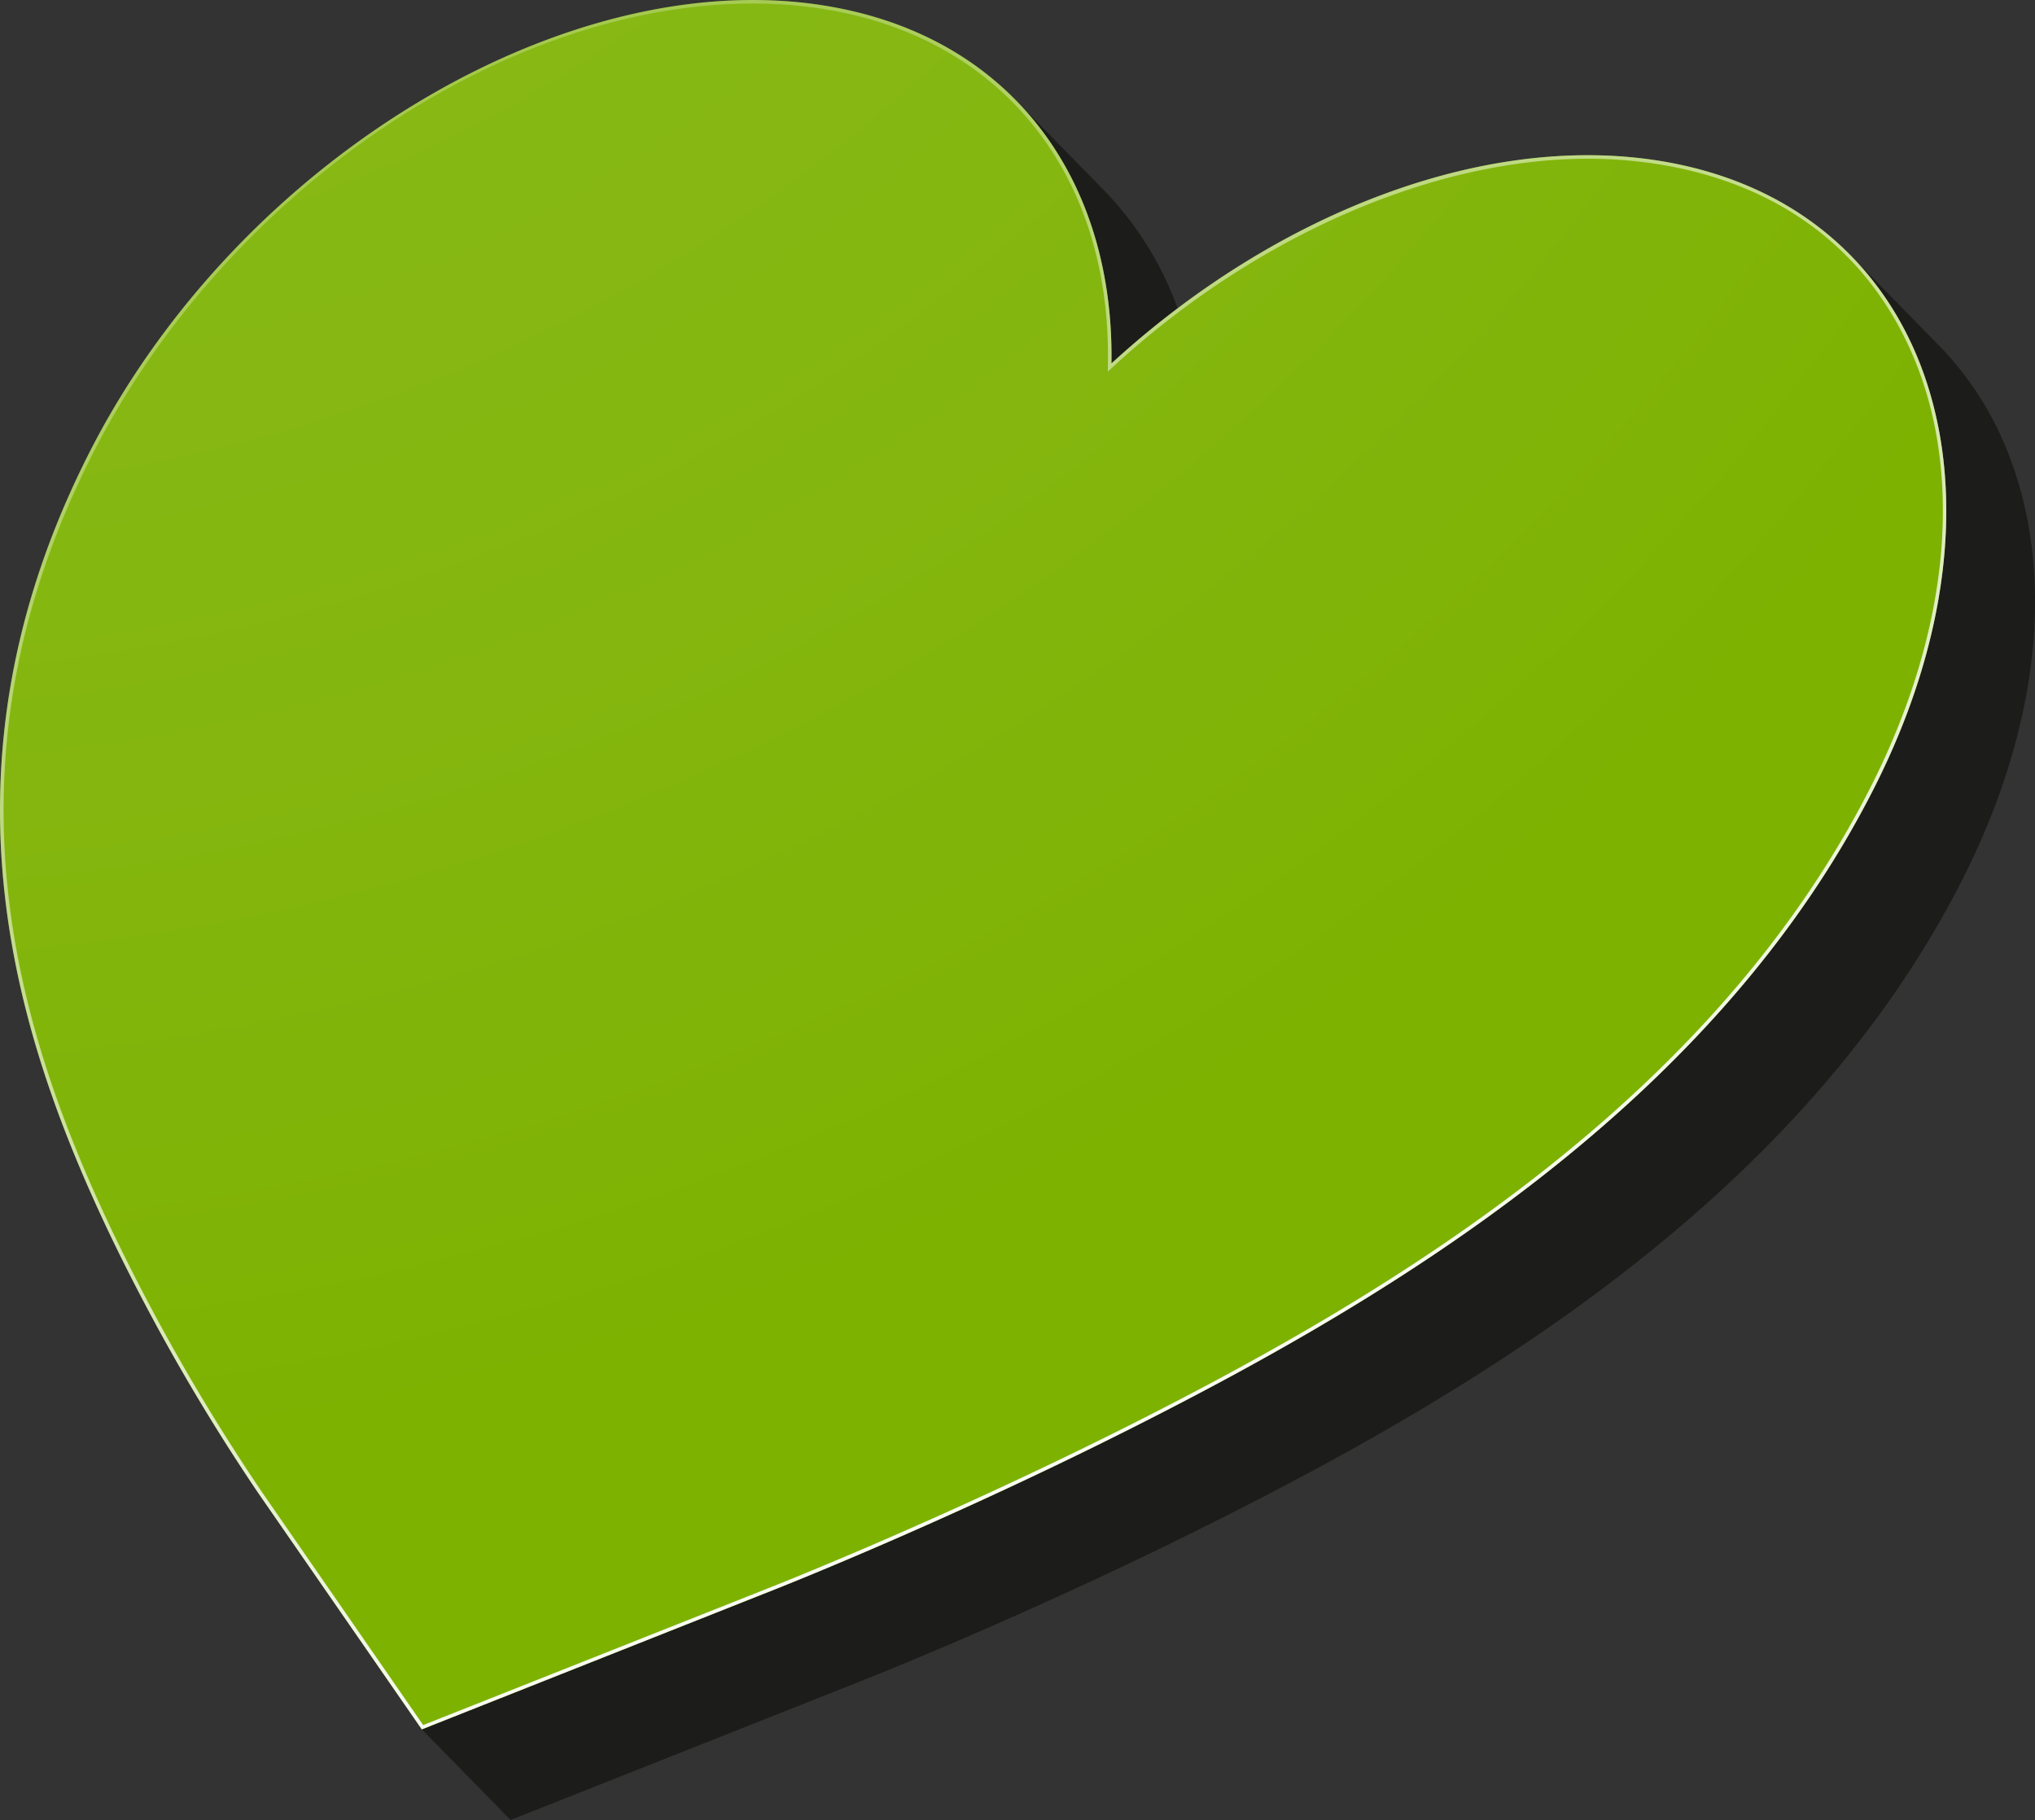 <svg xmlns="http://www.w3.org/2000/svg" xmlns:xlink="http://www.w3.org/1999/xlink" width="139.475" height="124.757" viewBox="0 0 139.475 124.757">
  <rect x="0" y="0" width="139.475" height="124.757" fill="#333333" stroke="none"/>
  <defs>
    <radialGradient id="radial-gradient" cx="-0.122" cy="-0.561" r="2.011" gradientTransform="matrix(-0.889, 0, 0, 1, -0.162, 0)" gradientUnits="objectBoundingBox">
      <stop offset="0" stop-color="#7db201"/>
      <stop offset="0.28" stop-color="#88b917"/>
      <stop offset="0.52" stop-color="#84b60f"/>
      <stop offset="0.704" stop-color="#7db201"/>
      <stop offset="0.752" stop-color="#7db201"/>
      <stop offset="0.838" stop-color="#7db201"/>
      <stop offset="0.951" stop-color="#fff"/>
      <stop offset="0.996" stop-color="#fff"/>
      <stop offset="1" stop-color="#ff526b"/>
    </radialGradient>
    <linearGradient id="linear-gradient" x1="0.76" y1="0.888" x2="0.151" y2="-0.19" gradientUnits="objectBoundingBox">
      <stop offset="0.076" stop-color="#fff"/>
      <stop offset="1" stop-color="#fff" stop-opacity="0"/>
    </linearGradient>
  </defs>
  <g id="Group_122" data-name="Group 122" style="isolation: isolate">
    <path id="Path_79" data-name="Path 79" d="M203.767,179.412h0l6.087,6.22a22.538,22.538,0,0,1,5.668,10.314,29.219,29.219,0,0,1,.865,7.706h0l-6.087-6.219a29.826,29.826,0,0,0-.584-6.488q-.254-1.233-.614-2.406a23.316,23.316,0,0,0-2.455-5.445,21.282,21.282,0,0,0-2.88-3.681Z" transform="translate(-134.125 -172.523)" fill="#1c1c1a"/>
    <path id="Path_80" data-name="Path 80" d="M157.247,283.968c1.22-.481,12.288-4.913,24.561-11.111,17.9-9.037,39.851-22.2,50.8-43.882.347-.688.668-1.373.978-2.056.053-.117.107-.235.159-.351q.5-1.122.925-2.236c.044-.116.09-.231.133-.347q.416-1.1.768-2.2c.037-.116.074-.232.11-.349q.342-1.1.62-2.177c.028-.108.054-.217.081-.325.18-.728.341-1.452.478-2.169.018-.093.033-.184.05-.277.134-.732.249-1.459.338-2.177.008-.066.014-.132.022-.2.088-.744.156-1.481.2-2.208l0-.077q.059-1.107.045-2.186c0-.028,0-.057,0-.085-.011-.705-.049-1.4-.105-2.086-.006-.064-.009-.128-.015-.192-.059-.661-.142-1.311-.244-1.953-.013-.082-.024-.164-.038-.246-.1-.624-.231-1.238-.376-1.842-.022-.091-.043-.182-.066-.272q-.224-.891-.507-1.747c-.03-.091-.06-.183-.091-.273q-.291-.849-.637-1.663c-.036-.086-.074-.171-.112-.256-.239-.542-.5-1.073-.773-1.589-.039-.073-.081-.145-.121-.218-.287-.522-.591-1.03-.917-1.523-.037-.056-.076-.11-.114-.166-.339-.5-.7-.992-1.075-1.463-.027-.033-.055-.064-.082-.1-.4-.489-.816-.963-1.259-1.414l6.087,6.219c.442.452.86.925,1.259,1.414l.082.1c.379.471.735.96,1.075,1.463.038.056.077.11.114.167.326.492.629,1,.916,1.521.04.074.083.146.122.22q.415.774.772,1.589c.037.085.075.169.112.255q.347.814.637,1.664c.031.091.061.181.091.273q.283.858.507,1.747c.023.091.044.181.066.273.145.6.272,1.216.376,1.84.014.083.025.166.039.249.1.641.184,1.29.243,1.95.006.064.009.129.015.193.057.686.095,1.38.105,2.086,0,.027,0,.057,0,.085q.013,1.077-.045,2.182l0,.081c-.04.726-.108,1.462-.2,2.2-.008.067-.014.133-.022.2-.089.718-.2,1.444-.338,2.175-.017.093-.032.186-.05.28-.137.717-.3,1.439-.477,2.166-.027.109-.053.218-.082.328q-.277,1.081-.62,2.174c-.036.117-.074.235-.111.352q-.352,1.093-.768,2.2c-.044.116-.089.233-.134.349q-.43,1.113-.924,2.234c-.019.044-.035.087-.055.132-.032.074-.072.148-.105.222-.309.683-.631,1.368-.977,2.054-10.946,21.683-32.895,34.846-50.8,43.882-12.273,6.2-23.341,10.63-24.561,11.111l-24.212,9.6-6.087-6.219Z" transform="translate(-104.126 -175.036)" fill="#1c1c1a"/>
    <path id="Path_81" data-name="Path 81" d="M146.6,202.073c10.243-20.29,33.145-34.023,51.155-30.675,12.333,2.293,19.176,12,18.978,24.407,11.284-10.349,25.909-16.062,38.243-13.769,18.009,3.348,24.306,22.509,14.064,42.8-10.946,21.683-32.895,34.845-50.8,43.882-12.273,6.2-23.341,10.63-24.561,11.111l-24.212,9.6-11.2-16.187a138.94,138.94,0,0,1-10.09-17.553C141.692,242.121,135.652,223.757,146.6,202.073Z" transform="translate(-140.557 -170.895)" fill="url(#radial-gradient)"/>
    <path id="Path_82" data-name="Path 82" d="M146.6,202.073c10.243-20.29,33.145-34.023,51.155-30.675,12.333,2.293,19.176,12,18.978,24.407,11.284-10.349,25.909-16.062,38.243-13.769,18.009,3.348,24.306,22.509,14.064,42.8-10.946,21.683-32.895,34.845-50.8,43.882-12.273,6.2-23.341,10.63-24.561,11.111l-24.212,9.6-11.2-16.187a138.94,138.94,0,0,1-10.09-17.553C141.692,242.121,135.652,223.757,146.6,202.073Zm1.8,53.514a138.919,138.919,0,0,0,10.071,17.519l11.089,16.029,24.033-9.533c.481-.19,11.906-4.721,24.541-11.1,17.865-9.018,39.771-22.143,50.691-43.775,5.6-11.1,6.437-22.278,2.285-30.663-3.133-6.328-8.727-10.4-16.176-11.788a30.423,30.423,0,0,0-5.555-.5c-10.637,0-22.779,5.312-32.48,14.208l-.415.381.009-.564c.2-12.714-6.993-21.973-18.779-24.164a30.467,30.467,0,0,0-5.553-.5c-17.192,0-36.26,13.057-45.341,31.044C135.915,223.773,141.934,242.063,148.395,255.587Z" transform="translate(-140.557 -170.895)" fill="url(#linear-gradient)" style="mix-blend-mode: overlay;isolation: isolate"/>
  </g>
</svg>
